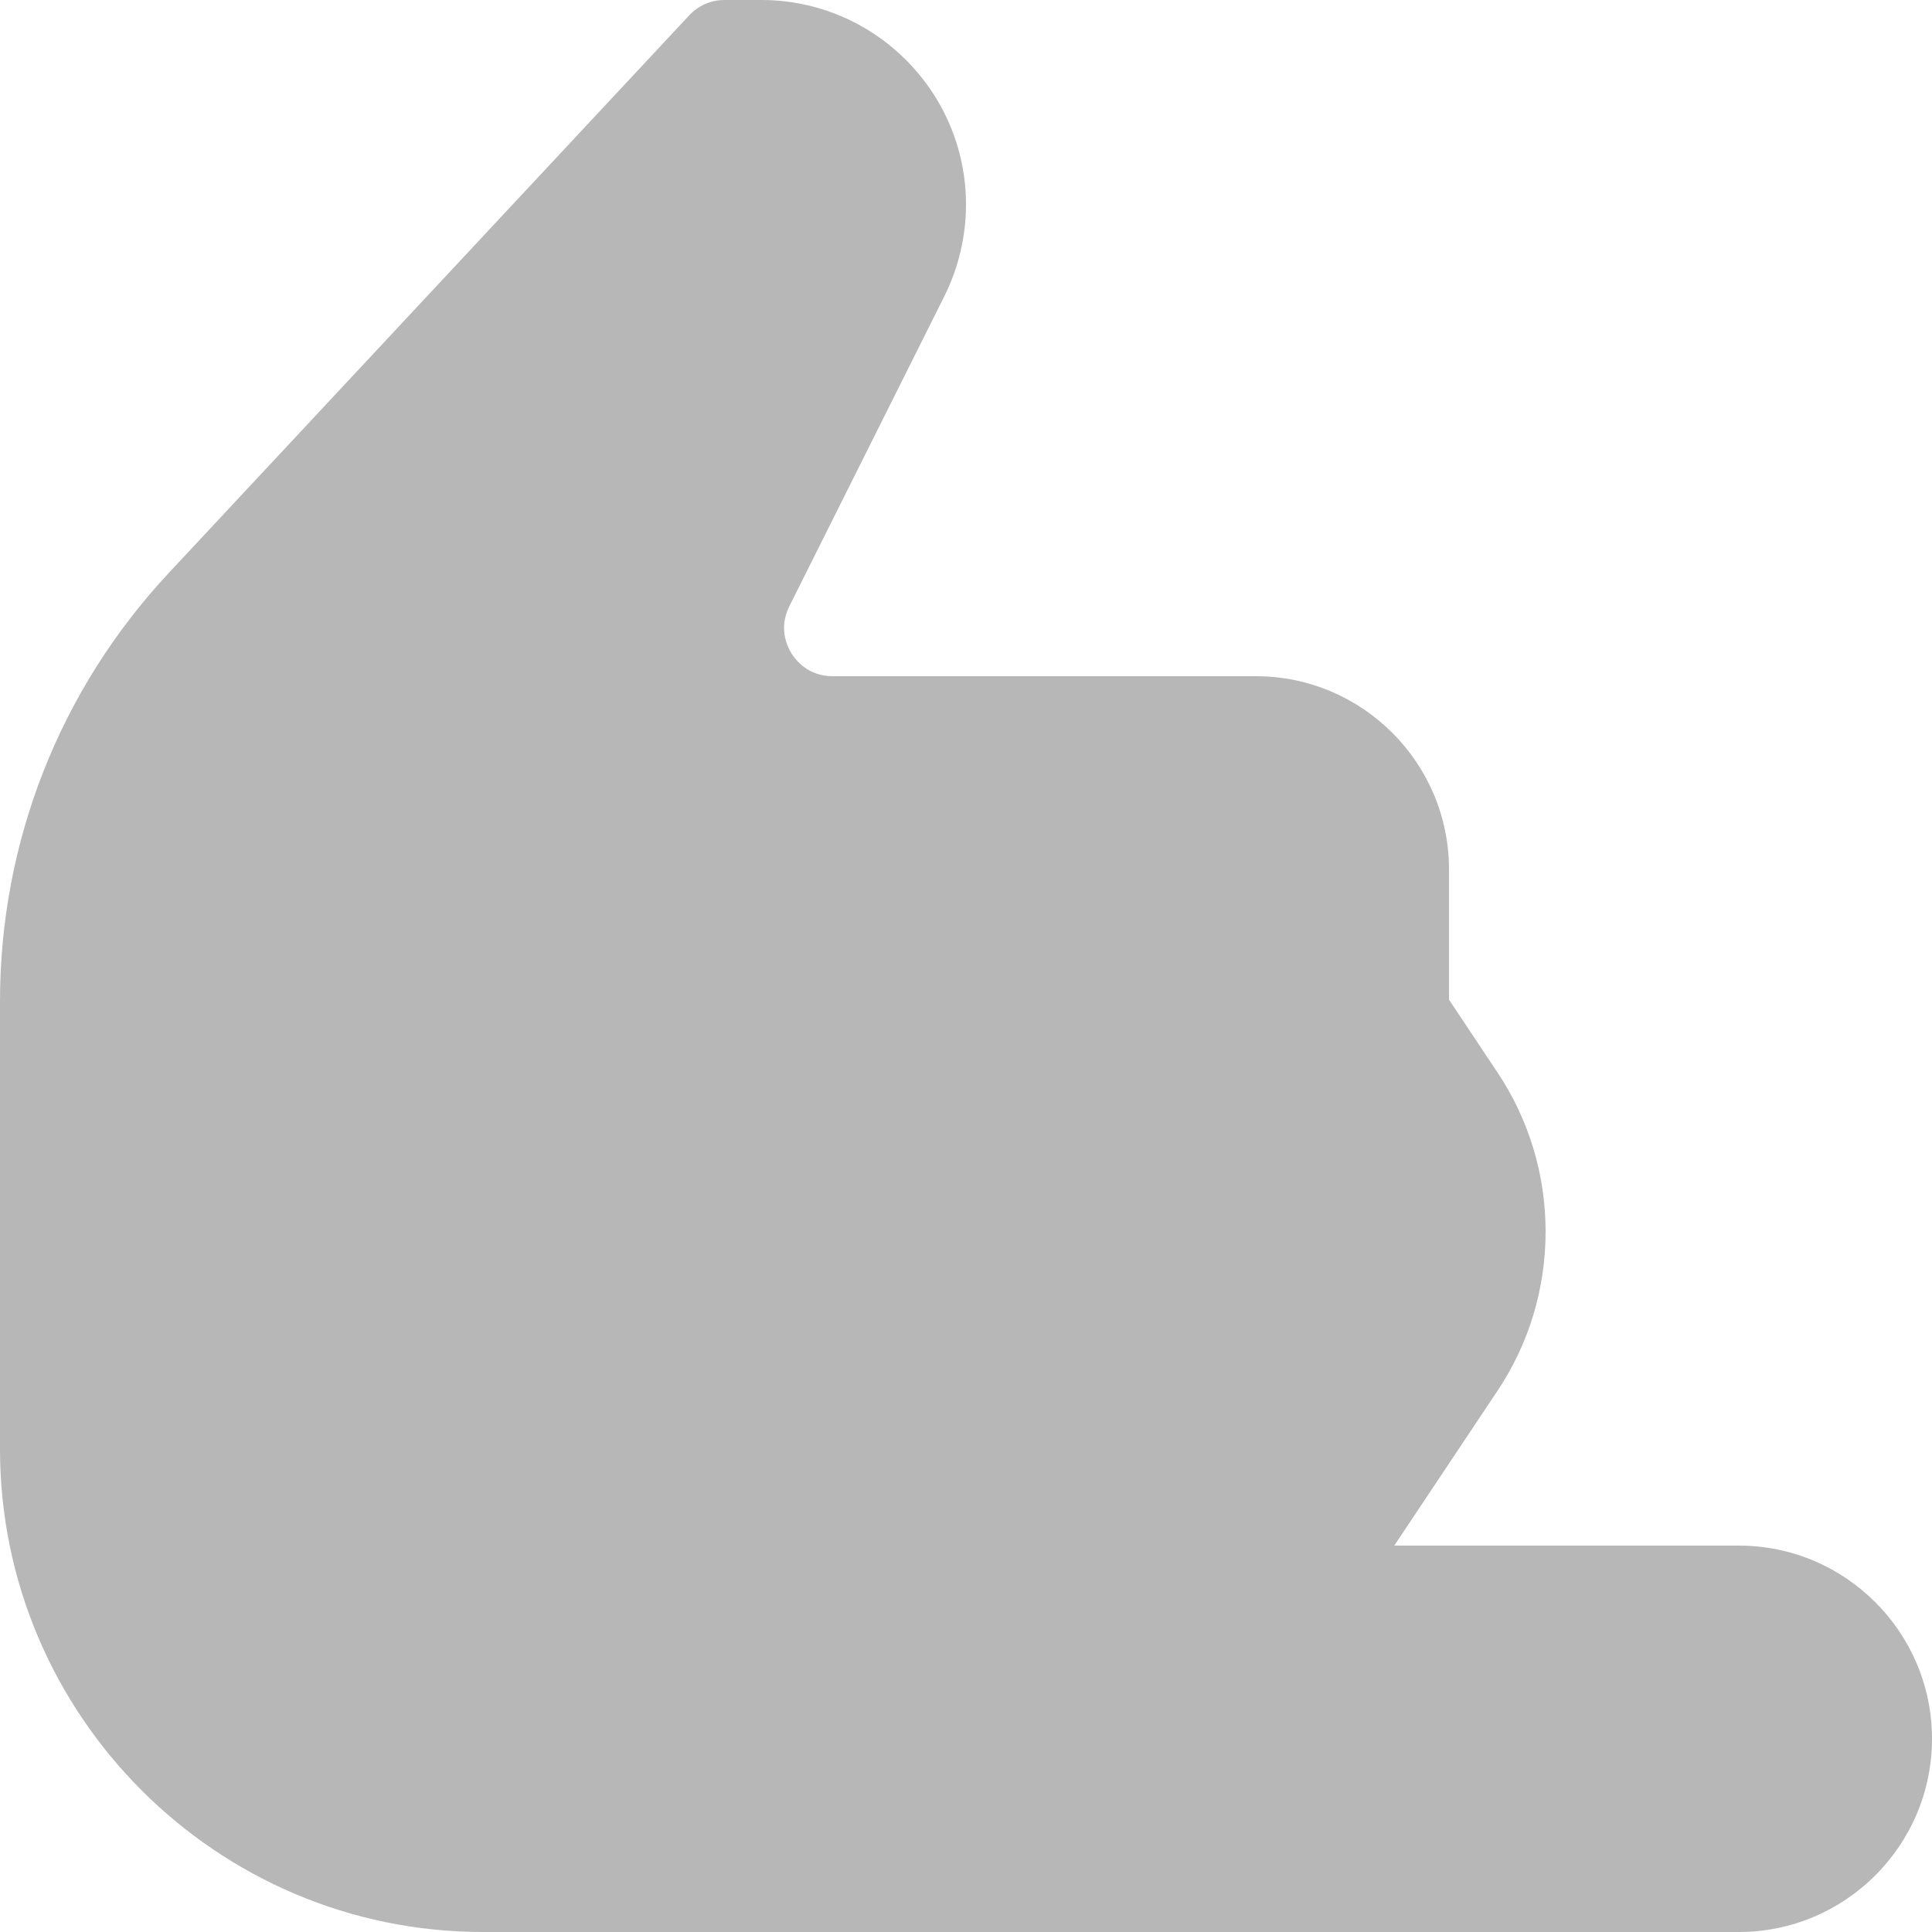 <svg width="22" height="22" viewBox="0 0 22 22" fill="none" xmlns="http://www.w3.org/2000/svg">
<path d="M19.8 17.6H15.877L17.05 15.841C17.41 15.303 17.6 14.674 17.6 14.025C17.6 13.376 17.41 12.747 17.05 12.209L16.5 11.383V9.9C16.5 8.687 15.513 7.7 14.3 7.7H9.48C9.203 7.7 9.06 7.517 9.012 7.439C8.963 7.36 8.864 7.152 8.988 6.904L10.754 3.372C10.915 3.05 11 2.69 11 2.33C11 1.045 9.955 0 8.67 0H8.25C8.097 0 7.952 0.063 7.848 0.175L1.923 6.523C0.683 7.851 0 9.584 0 11.402V16.5C0 19.532 2.467 22 5.5 22H19.8C21.013 22 22 21.013 22 19.8C22 18.587 21.013 17.6 19.8 17.6Z" fill="#101010" fill-opacity="0.3"/>
</svg>
